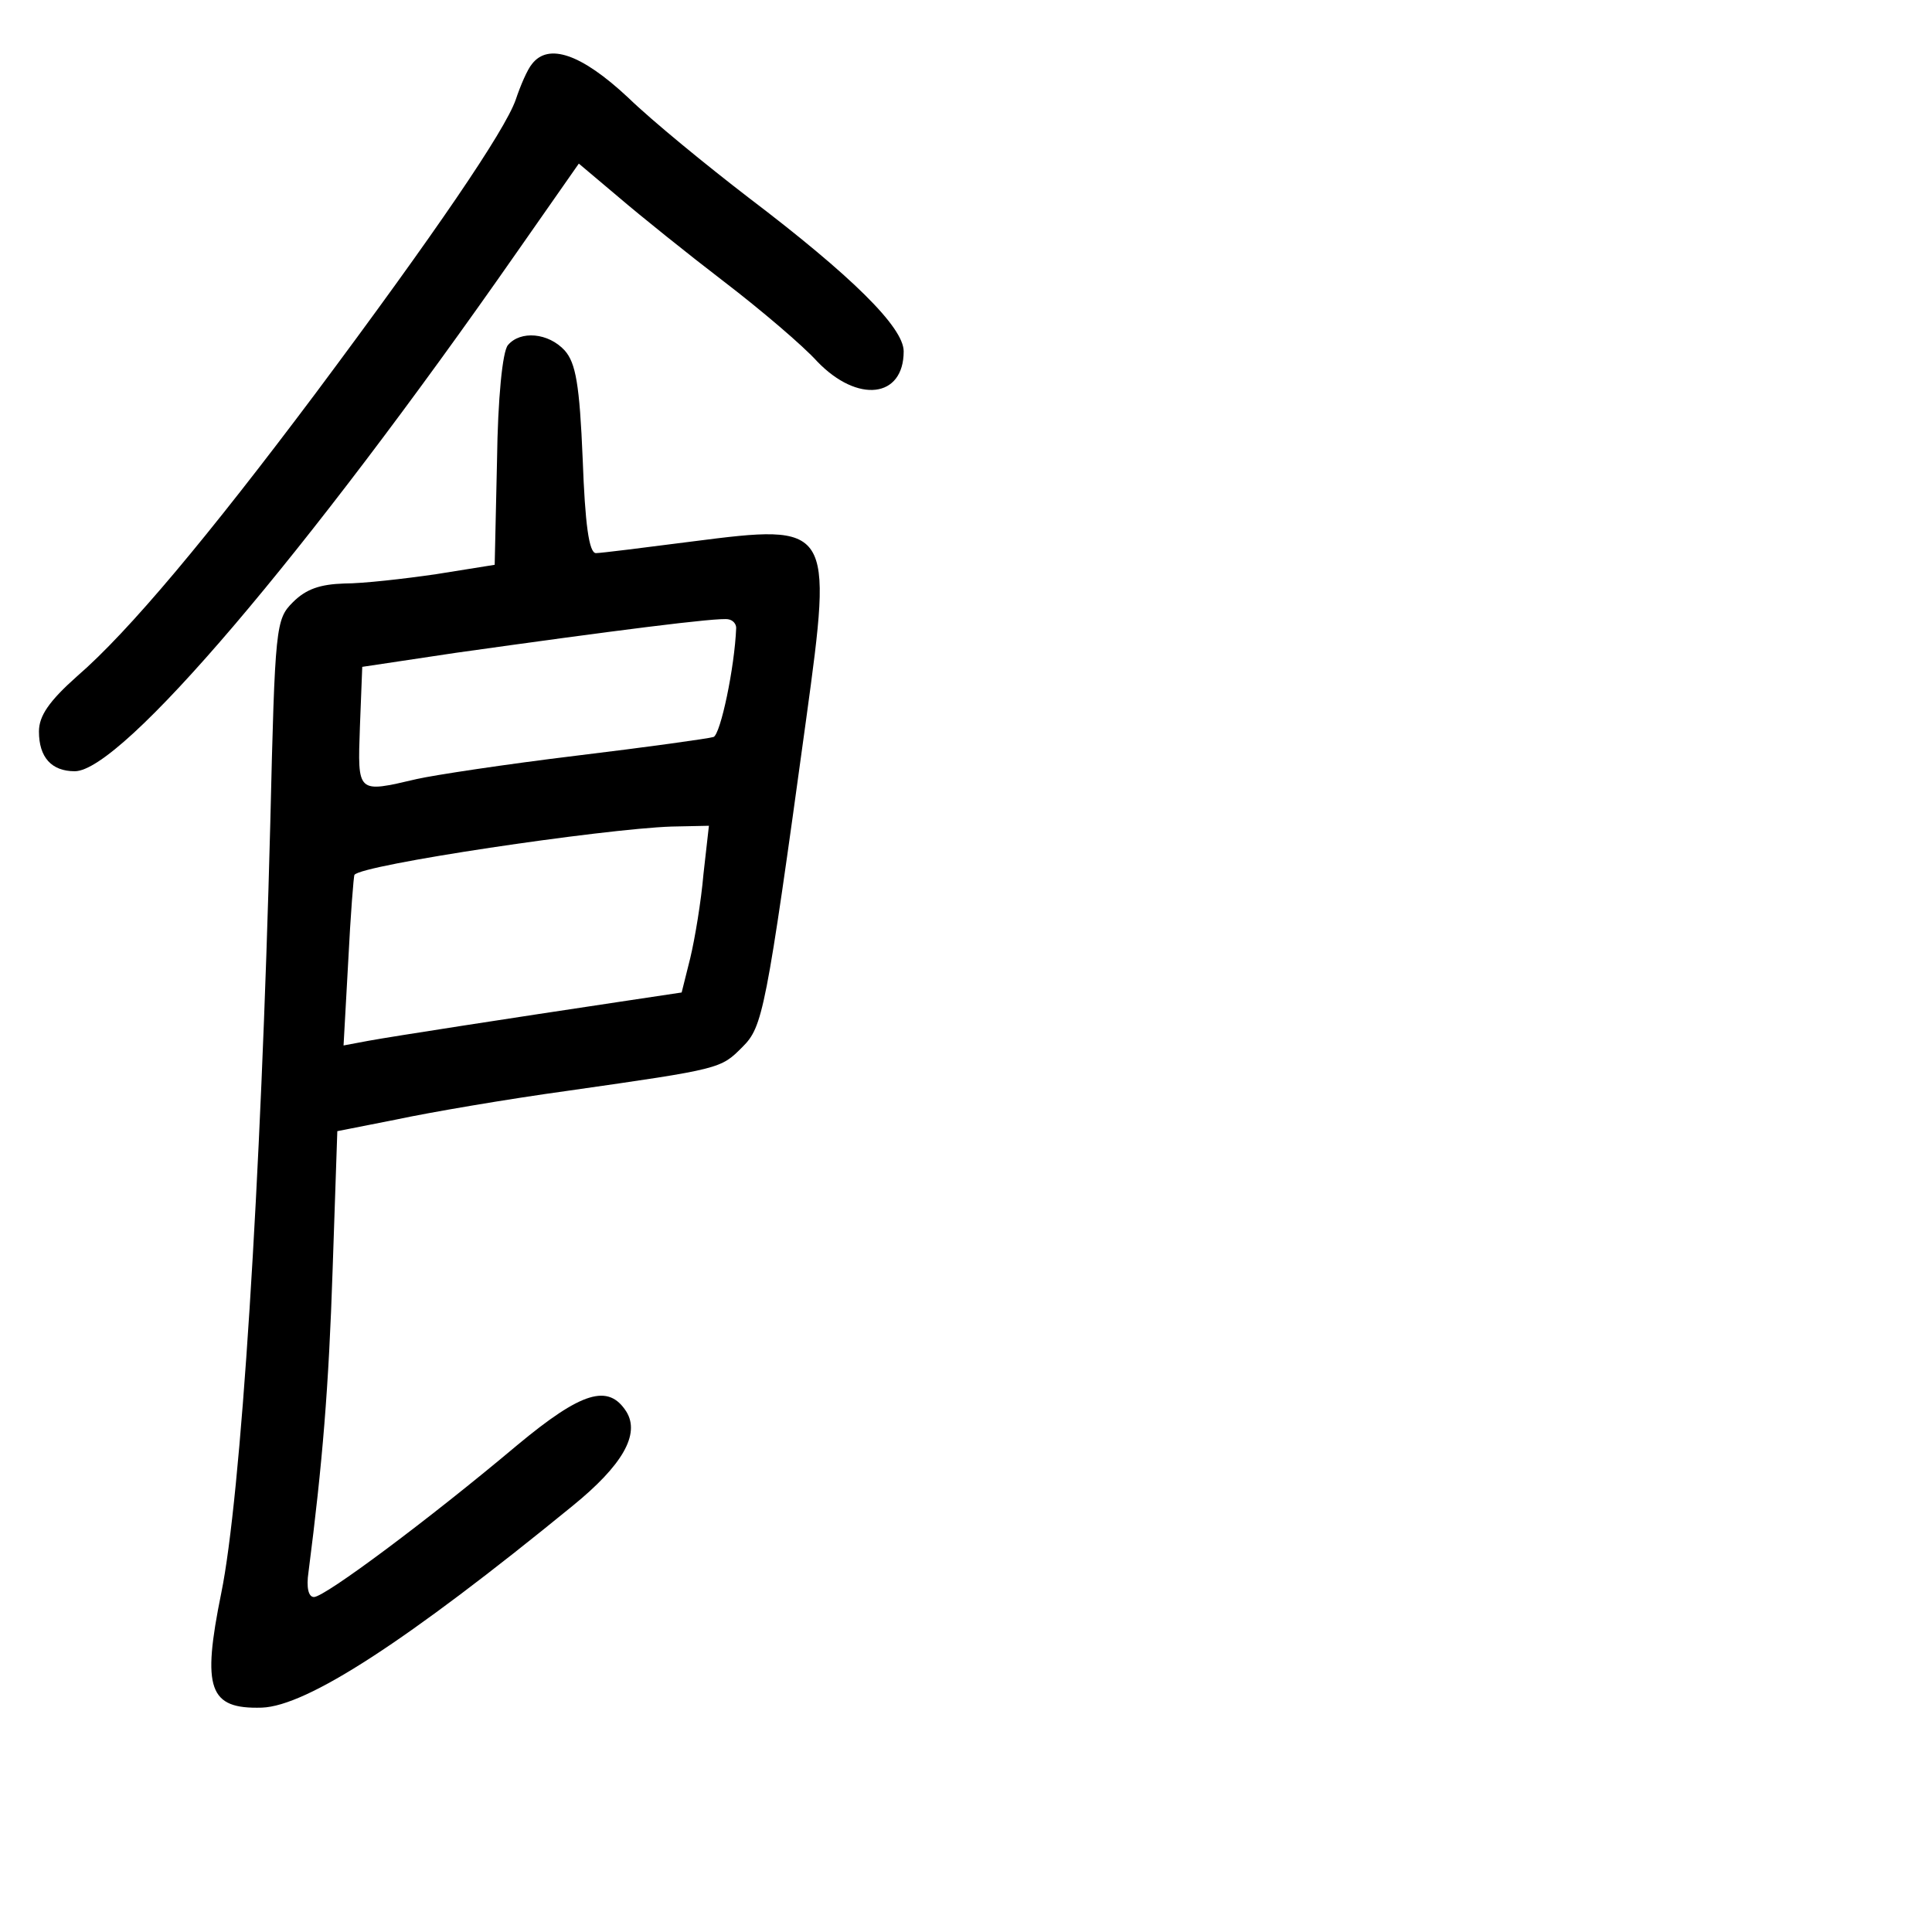 <?xml version="1.0" standalone="no"?>
<!DOCTYPE svg PUBLIC "-//W3C//DTD SVG 20010904//EN"
 "http://www.w3.org/TR/2001/REC-SVG-20010904/DTD/svg10.dtd">
<svg version="1.0" xmlns="http://www.w3.org/2000/svg"
 width="248pt" height="248pt" viewBox="0 0 248 248"
 preserveAspectRatio="xMidYMid meet">
<g transform="translate(0,248) scale(0.1,-0.1)"
fill="#000000" stroke="none">
<path d="M683 2398 c-6 -7 -15 -28 -21 -46 -14 -40 -104 -172 -257 -377 -138
-184 -240 -306 -306 -363 -36 -32 -49 -51 -49 -71 0 -33 16 -51 46 -51 60 0
296 277 568 667 l79 113 51 -43 c28 -24 89 -73 136 -109 47 -36 101 -82 119
-102 52 -54 111 -47 111 13 0 31 -67 97 -200 198 -52 40 -122 97 -154 128 -60
56 -102 70 -123 43z"/>
<path d="M652 2037 c-7 -8 -13 -69 -14 -148 l-3 -134 -75 -12 c-41 -6 -94 -12
-118 -12 -31 -1 -49 -7 -66 -24 -22 -22 -23 -30 -29 -282 -12 -468 -38 -868
-63 -990 -25 -123 -16 -149 52 -147 58 2 186 85 399 259 64 52 87 92 69 121
-23 36 -57 26 -140 -43 -113 -95 -247 -195 -261 -195 -7 0 -10 12 -7 32 18
140 26 237 31 389 l6 177 76 15 c42 9 141 26 221 37 196 28 195 28 223 56 26
26 30 43 82 422 34 248 33 250 -146 227 -62 -8 -118 -15 -124 -15 -9 0 -14 38
-17 120 -4 97 -9 124 -23 140 -21 23 -57 26 -73 7z m293 -363 c-2 -51 -20
-136 -29 -140 -6 -2 -85 -13 -176 -24 -91 -11 -183 -25 -205 -30 -77 -18 -76
-19 -73 67 l3 77 120 18 c199 28 339 46 350 43 6 -1 10 -6 10 -11z m-42 -316
c-3 -35 -11 -83 -17 -108 l-11 -44 -80 -12 c-140 -21 -289 -44 -322 -50 l-32
-6 6 108 c3 60 7 110 8 111 9 13 319 59 407 62 l48 1 -7 -62z"/>
</g>
</svg>
